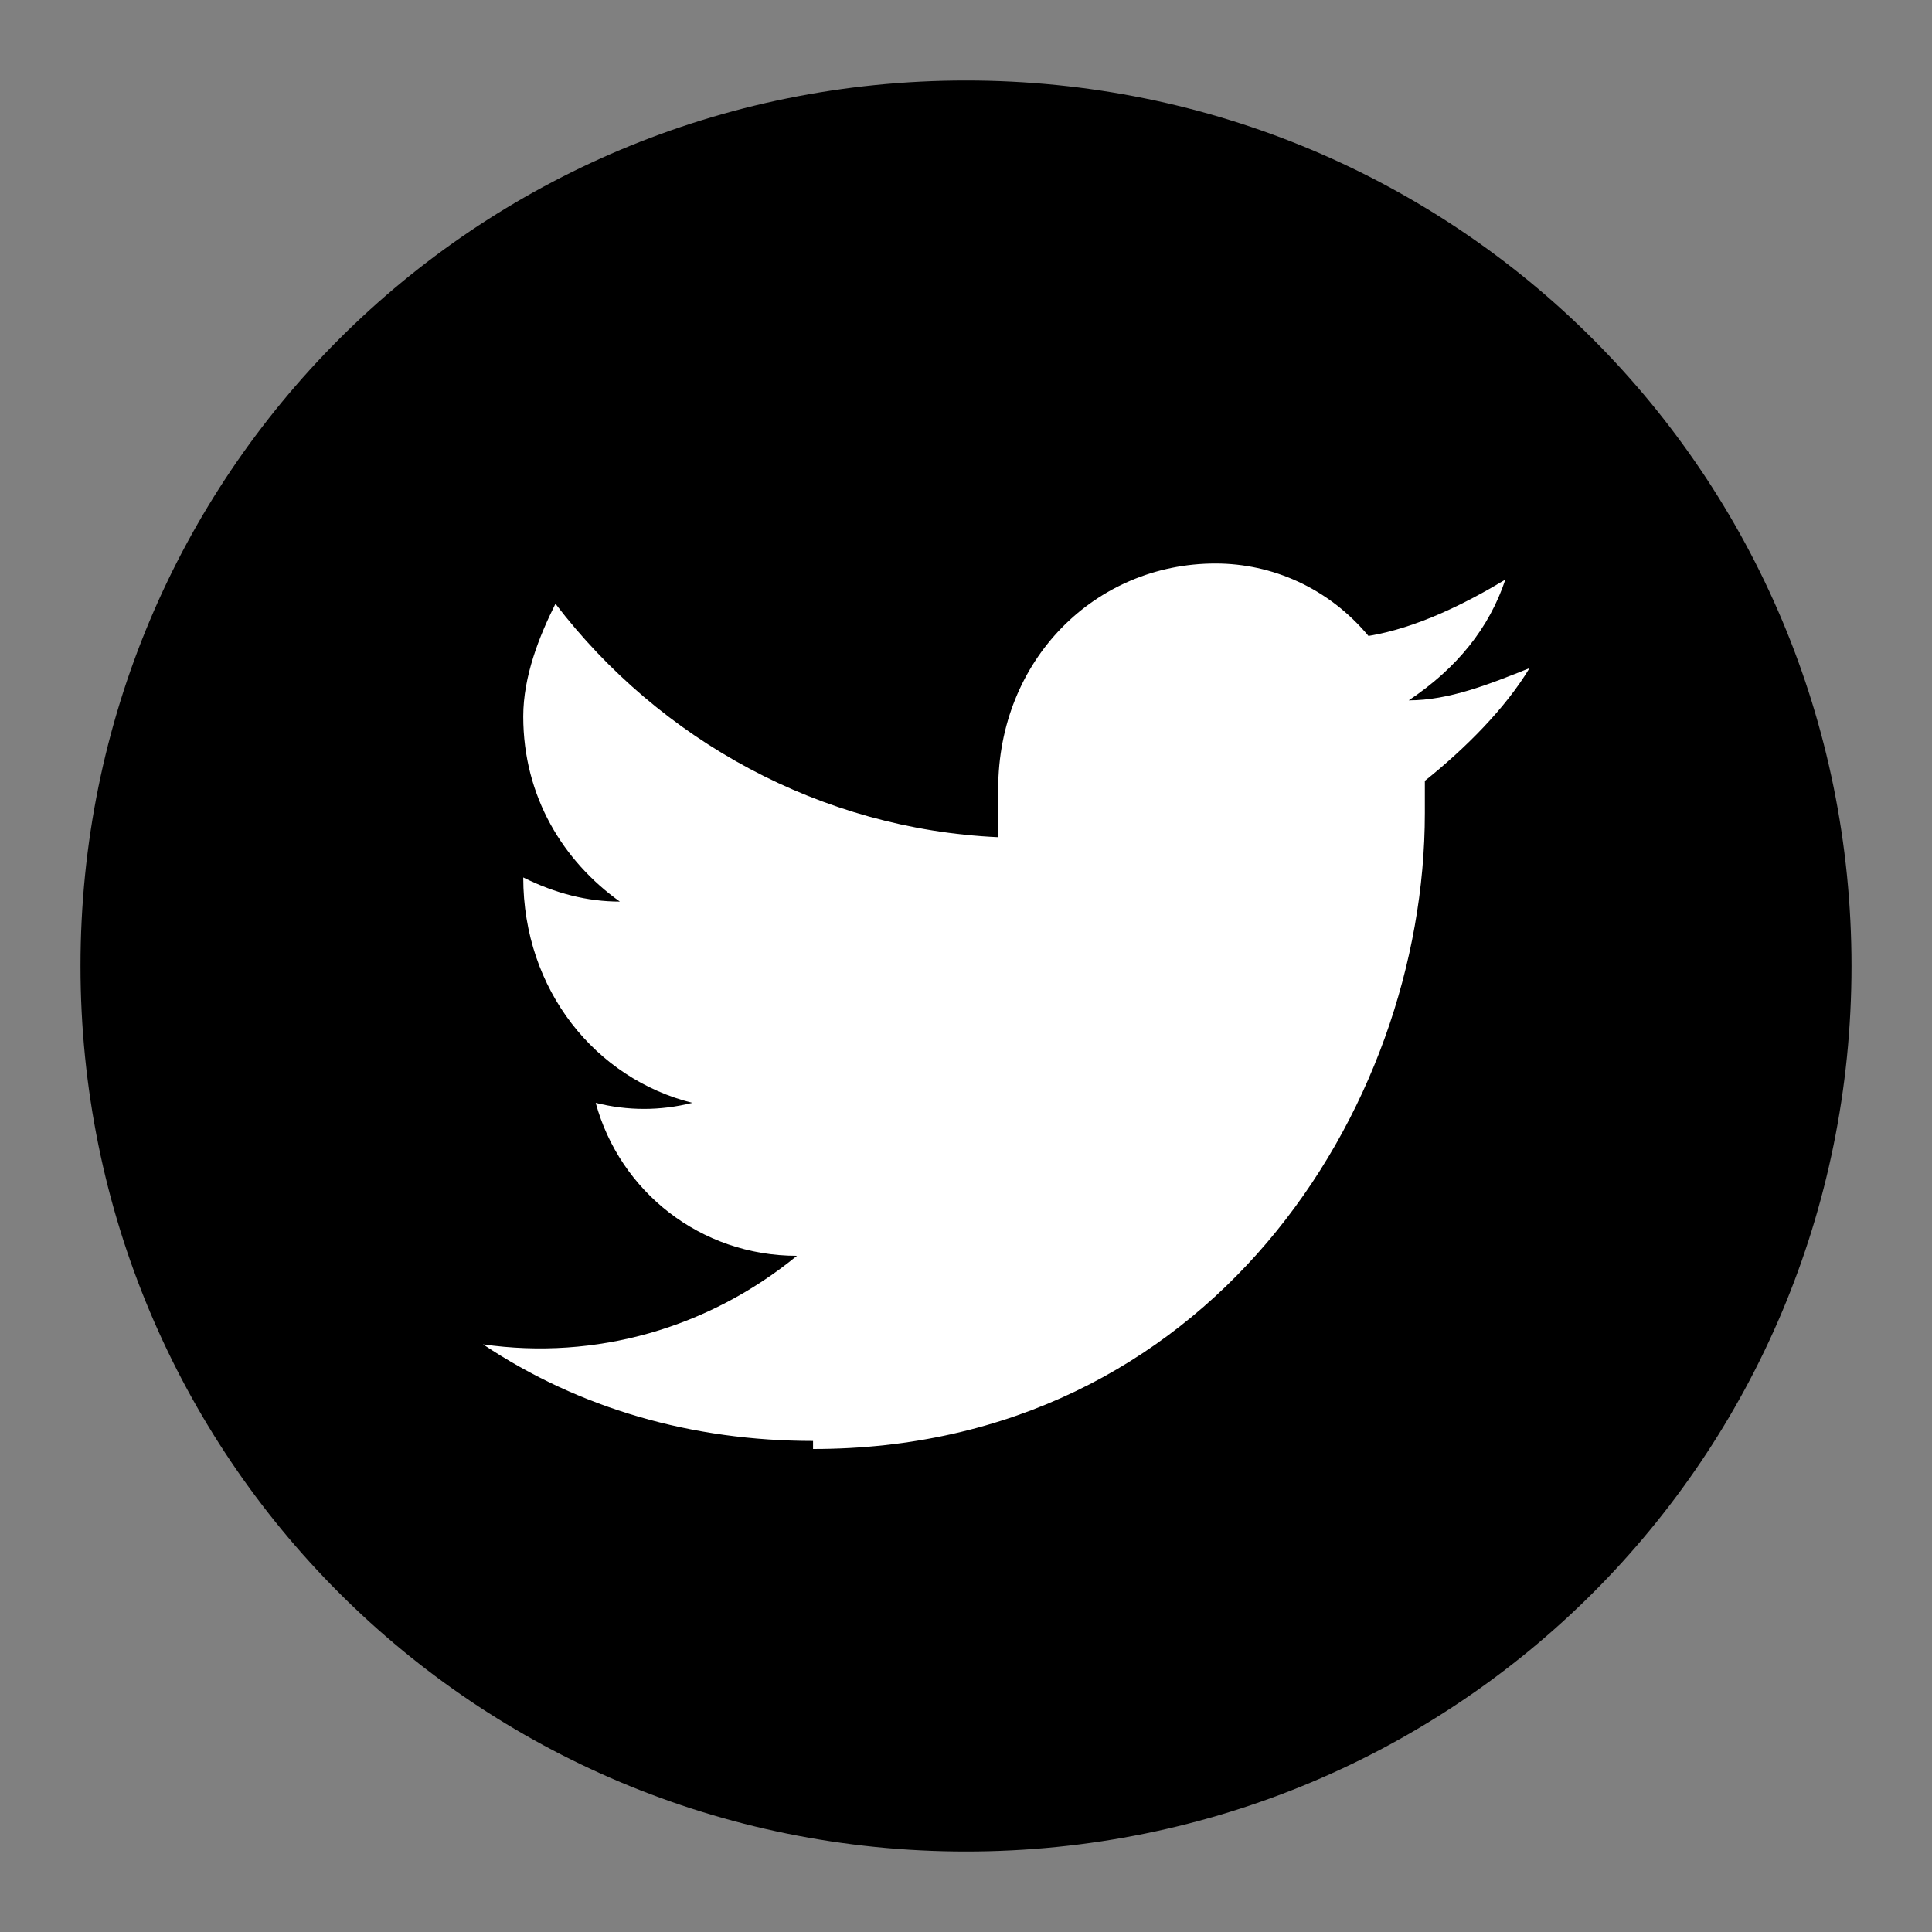 <?xml version="1.0" encoding="UTF-8"?>
<svg id="Livello_1" xmlns="http://www.w3.org/2000/svg" version="1.1" viewBox="0 0 24 24">
  <rect x="0" y="0" width="24" height="24" fill="#808080" stroke="none"/>
  <!-- Generator: Adobe Illustrator 29.4.0, SVG Export Plug-In . SVG Version: 2.1.0 Build 152)  -->
  <defs>
    <style>
      .st0 {
        fill: none;
      }

      .st1 {
        fill: #fff;
      }

      .st1, .st2 {
        fill-rule: evenodd;
      }
    </style>
  </defs>
  <path class="st0" d="M0,24h24V0H0v24Z"/>
  <path class="st2" d="M23,12c0,6.1-4.9,11-11,11S1,18.1,1,12,5.9,1,12,1s11,4.9,11,11"/>
  <path class="st1" d="M10.1,18c4.9,0,7.6-4.2,7.6-7.9s0-.2,0-.4c.5-.4,1-.9,1.3-1.4-.5.2-1,.4-1.5.4.6-.4,1-.9,1.2-1.5-.5.3-1.1.6-1.7.7-.5-.6-1.2-.9-1.9-.9-1.5,0-2.7,1.2-2.7,2.8s0,.4,0,.6c-2.2-.1-4.2-1.2-5.5-2.9-.2.4-.4.9-.4,1.4,0,1,.5,1.8,1.2,2.3-.4,0-.8-.1-1.2-.3h0c0,1.4.9,2.5,2.1,2.8-.4.1-.8.1-1.2,0,.3,1.1,1.3,1.9,2.5,1.9-1.1.9-2.5,1.3-3.9,1.1,1.2.8,2.6,1.2,4.1,1.2"/>
</svg>